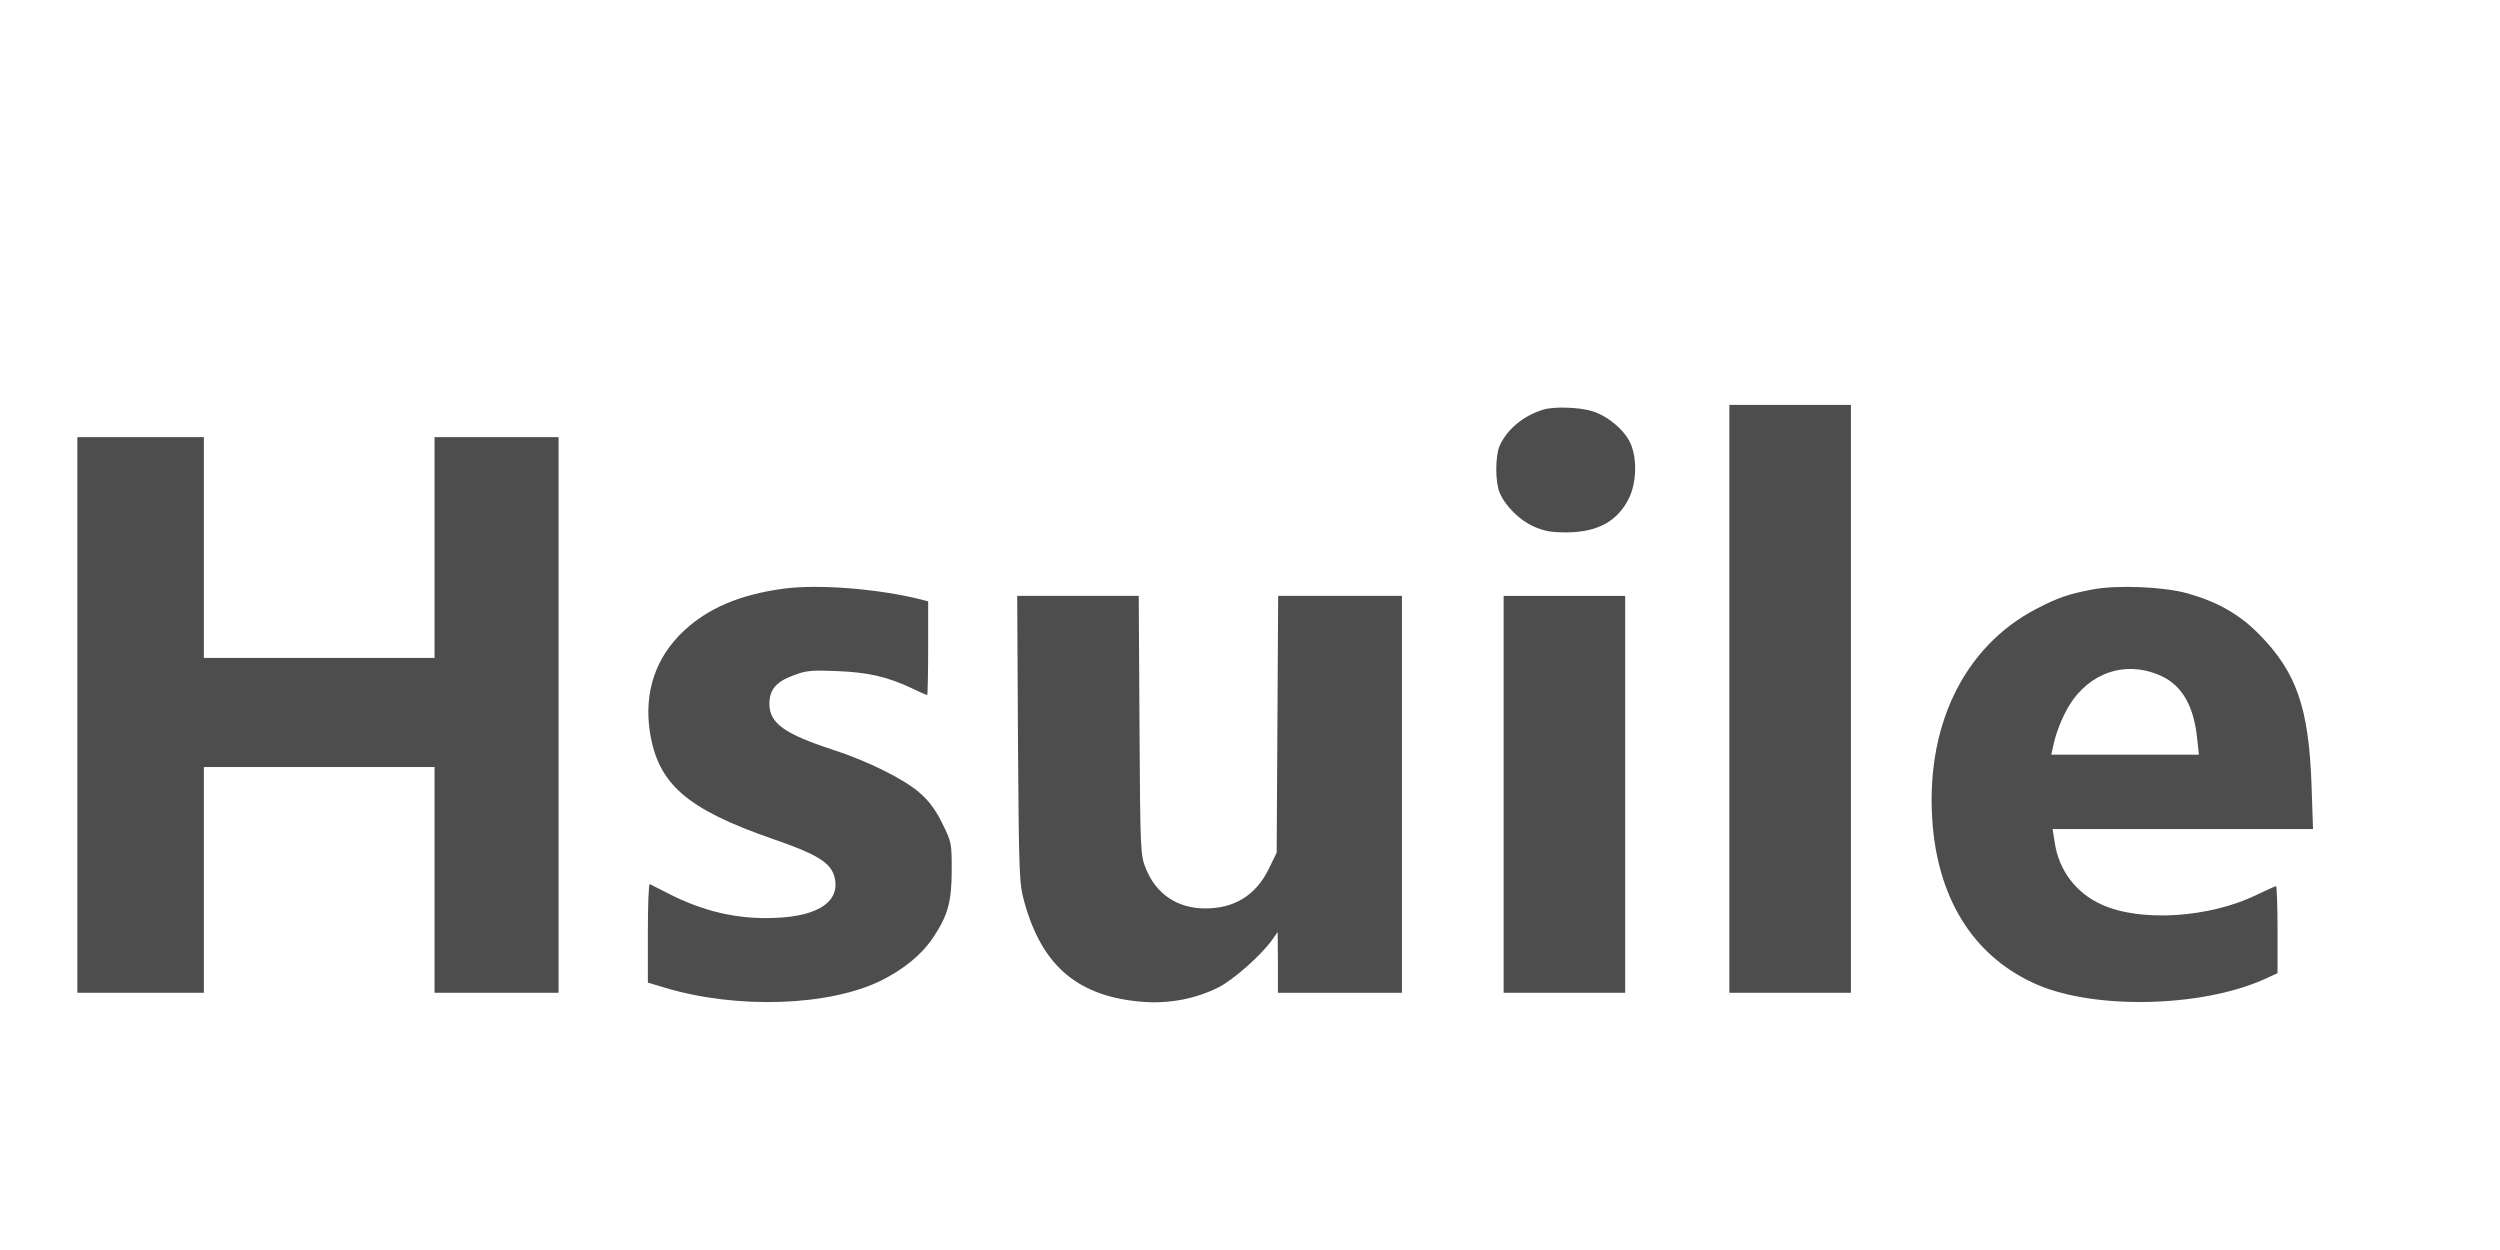<?xml version="1.0" encoding="UTF-8" standalone="no"?>
<svg
   xmlns:dc="http://purl.org/dc/elements/1.1/"
   xmlns:cc="http://creativecommons.org/ns#"
   xmlns:rdf="http://www.w3.org/1999/02/22-rdf-syntax-ns#"
   xmlns:svg="http://www.w3.org/2000/svg"
   xmlns="http://www.w3.org/2000/svg"
   xmlns:sodipodi="http://sodipodi.sourceforge.net/DTD/sodipodi-0.dtd"
   xmlns:inkscape="http://www.inkscape.org/namespaces/inkscape"
   version="1.0"
   width="16mm"
   height="8mm"
   viewBox="0 0 60.472 30.236"
   preserveAspectRatio="xMidYMid meet"
   id="svg52"
   sodipodi:docname="logo.svg"
   inkscape:version="1.0.1 (3bc2e813f5, 2020-09-07)">
  <defs
     id="defs56" />
  <sodipodi:namedview
     pagecolor="#ffffff"
     bordercolor="#666666"
     borderopacity="1"
     objecttolerance="10"
     gridtolerance="10"
     guidetolerance="10"
     inkscape:pageopacity="0"
     inkscape:pageshadow="2"
     inkscape:window-width="830"
     inkscape:window-height="715"
     id="namedview54"
     showgrid="false"
     units="mm"
     width="298mm"
     inkscape:zoom="8"
     inkscape:cx="29.478764"
     inkscape:cy="7.7018316"
     inkscape:window-x="2554"
     inkscape:window-y="296"
     inkscape:window-maximized="0"
     inkscape:current-layer="svg52" />
  <g
     transform="matrix(0.006,0,0,-0.006,-11.149,33.554)"
     fill="#000000"
     stroke="none"
     id="g50"
     style="fill:#4d4d4d">
    <path
       d="M 8830,2775 V 1590 h 245 245 v 1185 1185 h -245 -245 z"
       id="path36"
       style="fill:#4d4d4d" />
    <path
       d="m 8080,3941 c -82,-25 -148,-81 -177,-148 -17,-42 -17,-145 1,-187 22,-53 81,-112 139,-137 41,-18 69,-23 132,-23 124,1 204,45 250,137 31,64 34,161 6,223 -24,53 -93,111 -155,129 -52,16 -154,19 -196,6 z"
       id="path38"
       style="fill:#4d4d4d" />
    <path
       d="M 2170,2710 V 1590 h 255 255 v 455 455 h 465 465 v -455 -455 h 250 250 v 1120 1120 h -250 -250 v -445 -445 h -465 -465 v 445 445 h -255 -255 z"
       id="path40"
       style="fill:#4d4d4d" />
    <path
       d="m 5016,3219 c -176,-24 -302,-78 -401,-170 -114,-107 -161,-247 -137,-407 33,-211 148,-311 496,-432 175,-60 230,-94 247,-148 29,-100 -58,-163 -236,-170 -154,-7 -294,26 -440,102 -33,17 -63,32 -67,34 -5,2 -8,-87 -8,-197 v -200 l 70,-21 c 291,-87 662,-74 872,30 91,46 162,104 207,171 61,91 76,146 76,275 0,107 -1,112 -38,187 -26,53 -53,90 -90,122 -61,55 -212,130 -352,175 -195,64 -255,107 -255,185 0,57 27,89 98,115 50,19 71,21 172,17 126,-5 202,-22 299,-67 35,-17 65,-30 67,-30 2,0 4,85 4,189 v 189 l -27,7 c -173,44 -419,63 -557,44 z"
       id="path42"
       style="fill:#4d4d4d" />
    <path
       d="m 10294,3216 c -98,-19 -137,-32 -224,-77 -298,-154 -454,-482 -420,-877 27,-310 176,-535 425,-641 234,-99 657,-89 908,22 l 57,26 v 175 c 0,97 -3,176 -6,176 -3,0 -38,-16 -78,-35 -190,-93 -469,-111 -626,-39 -103,47 -171,137 -188,248 l -9,56 h 525 525 l -6,178 c -11,312 -61,455 -212,608 -79,80 -167,130 -287,164 -95,27 -285,35 -384,16 z m 282,-351 c 81,-40 127,-121 140,-251 l 7,-64 h -297 -298 l 7,33 c 14,67 48,145 83,192 89,118 228,152 358,90 z"
       id="path44"
       style="fill:#4d4d4d" />
    <path
       d="m 5962,2613 c 4,-560 5,-581 26,-658 72,-260 219,-383 483,-402 104,-7 208,13 300,59 59,30 173,130 217,193 l 21,30 1,-122 v -123 h 250 250 v 800 800 h -250 -249 l -3,-518 -3,-517 -33,-68 c -52,-104 -137,-157 -255,-157 -112,0 -198,58 -239,160 -22,54 -23,64 -26,578 l -3,522 h -245 -245 z"
       id="path46"
       style="fill:#4d4d4d" />
    <path
       d="m 7920,2390 v -800 h 245 245 v 800 800 h -245 -245 z"
       id="path48"
       style="fill:#4d4d4d" />
  </g>
</svg>
